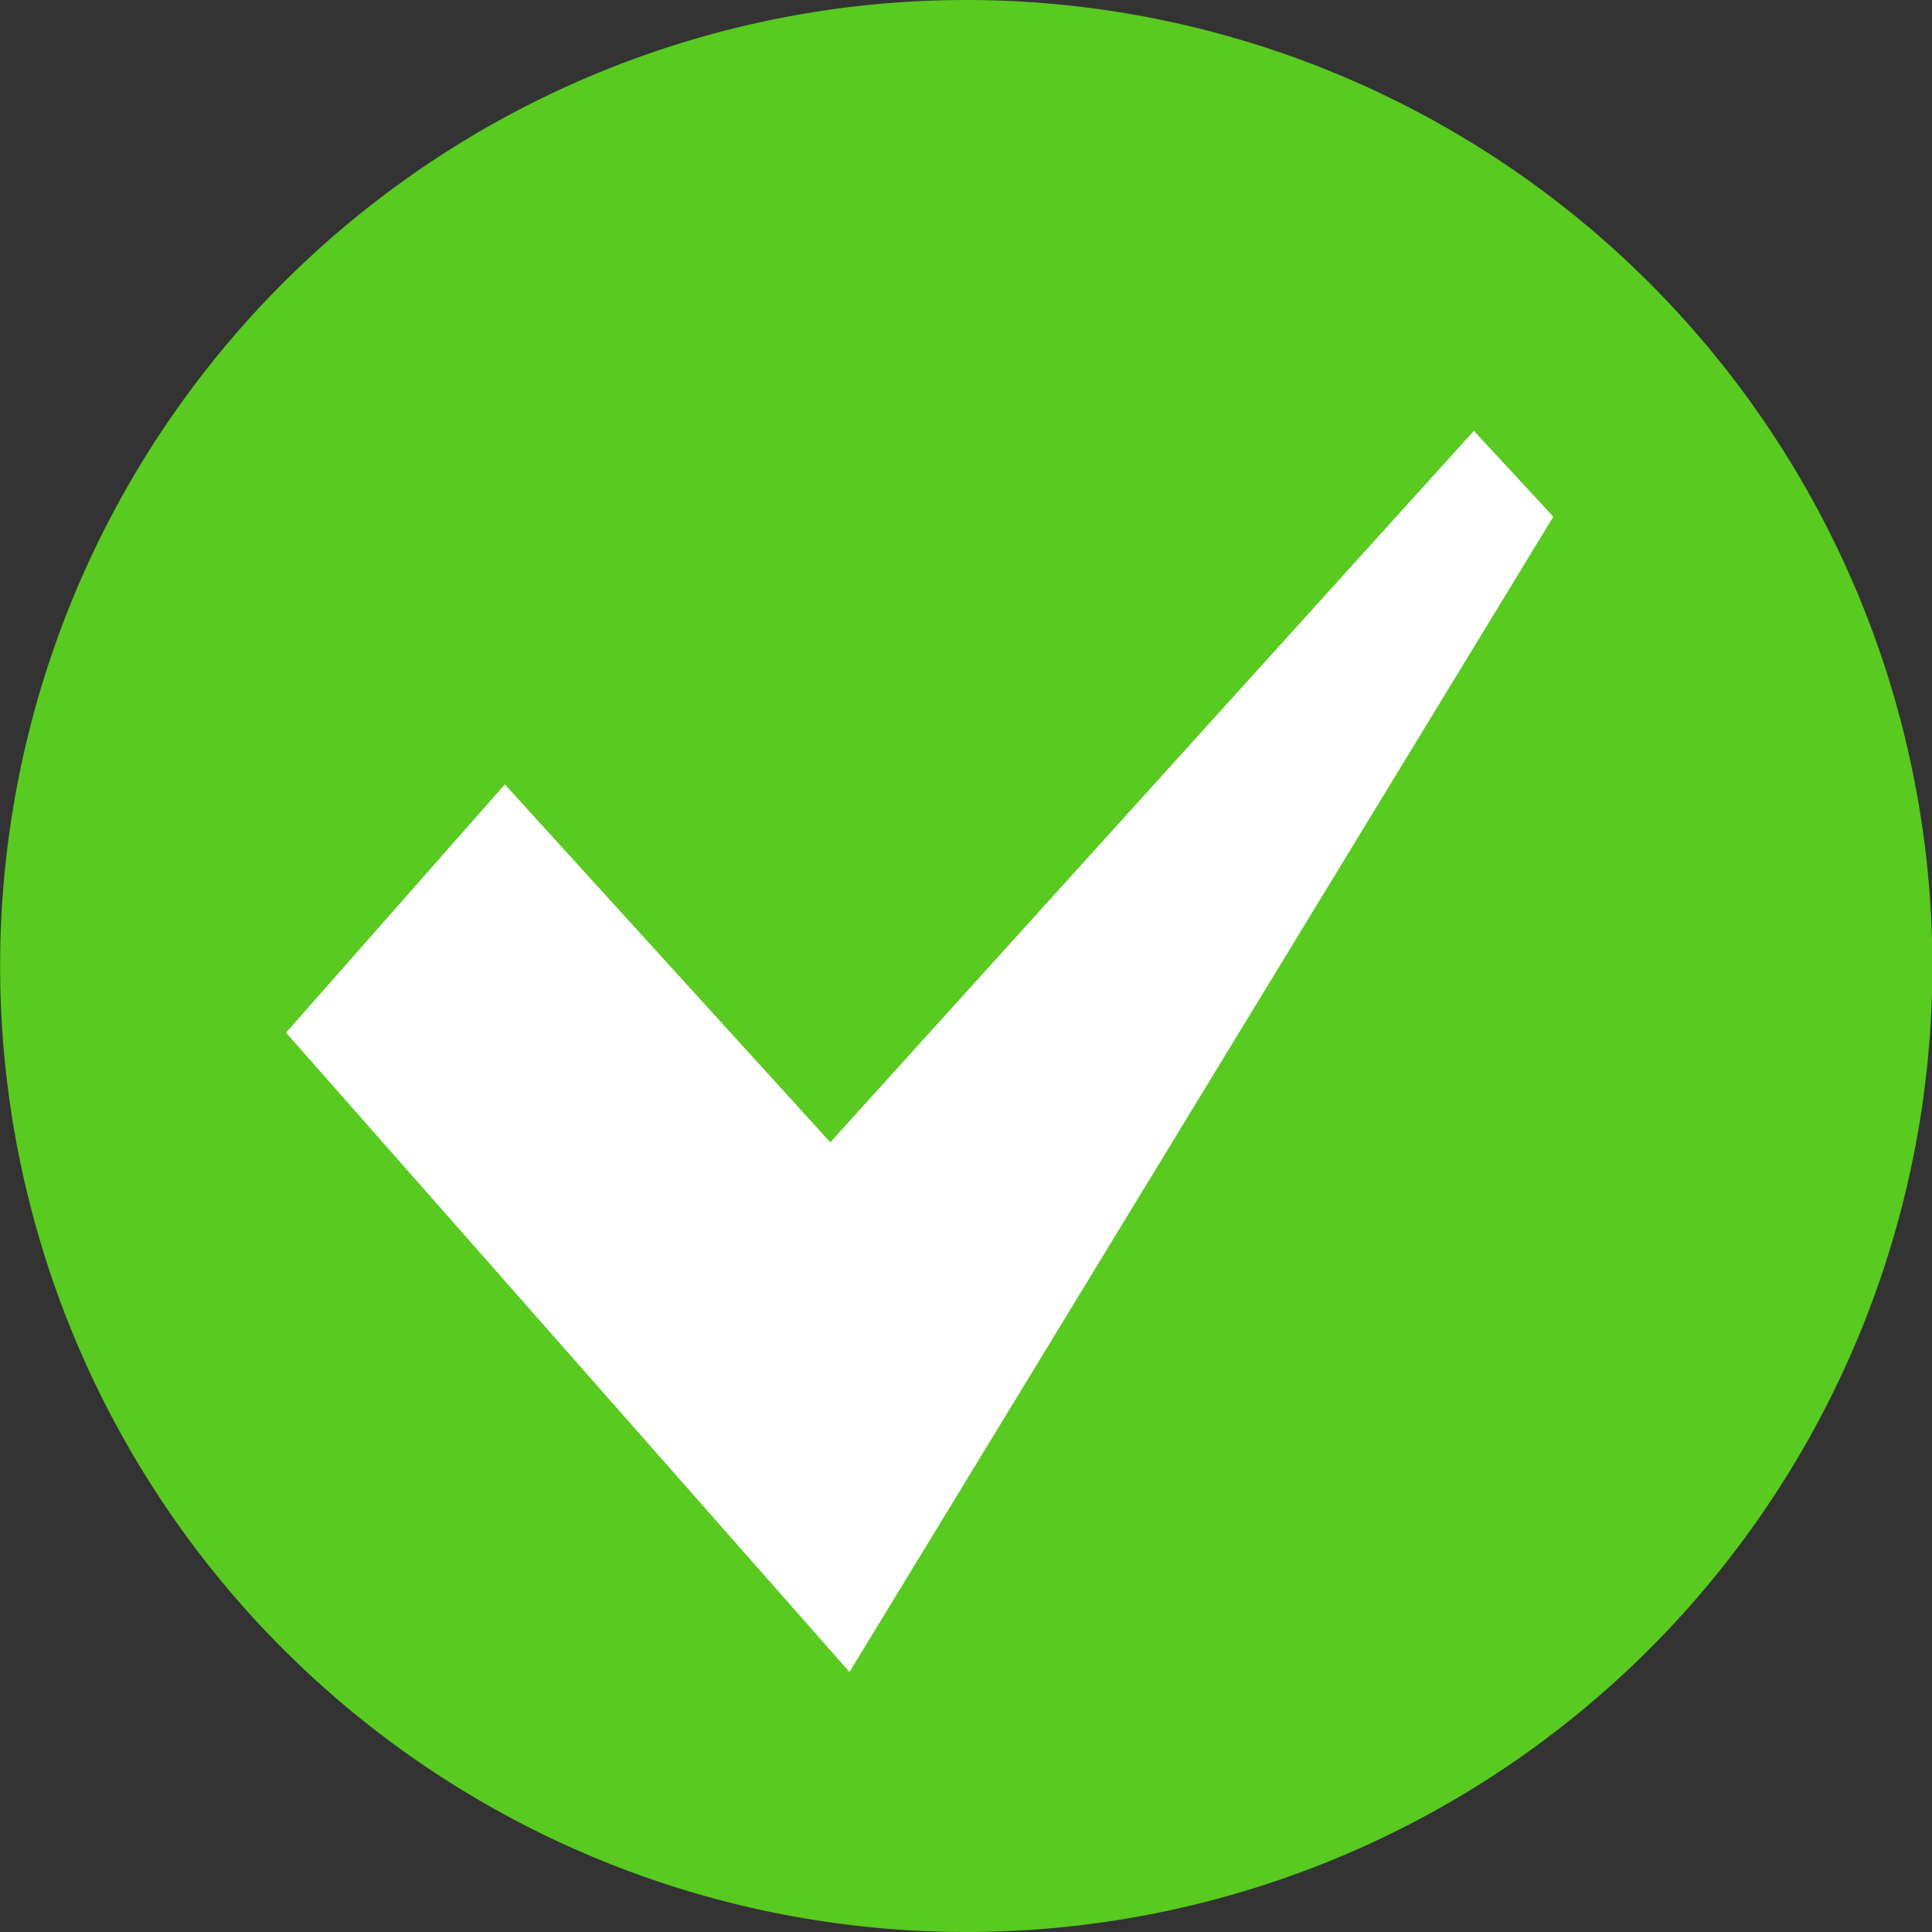 <?xml version="1.0" encoding="UTF-8" standalone="no"?>
<!-- Created with Inkscape (http://www.inkscape.org/) -->

<svg
   xmlns:dc="http://purl.org/dc/elements/1.1/"
   xmlns:cc="http://creativecommons.org/ns#"
   xmlns:rdf="http://www.w3.org/1999/02/22-rdf-syntax-ns#"
   xmlns:svg="http://www.w3.org/2000/svg"
   xmlns="http://www.w3.org/2000/svg"
   xmlns:xlink="http://www.w3.org/1999/xlink"
   xmlns:sodipodi="http://sodipodi.sourceforge.net/DTD/sodipodi-0.dtd"
   xmlns:inkscape="http://www.inkscape.org/namespaces/inkscape"
   width="16"
   height="16"
   id="svg2"
   sodipodi:version="0.32"
   inkscape:version="0.48.1 "
   version="1.0"
   inkscape:export-filename="L:\projects\rezonator2\img\test_fail_16.png"
   inkscape:export-xdpi="90"
   inkscape:export-ydpi="90"
   sodipodi:docname="ok.svg"
   inkscape:output_extension="org.inkscape.output.svg.inkscape"
   style="display:inline">
  <rect width="100%" height="100%" fill="#333333" stroke="none"/>
  <defs
     id="defs4">
    <linearGradient
       id="linearGradient3159">
      <stop
         style="stop-color:#ff2720;stop-opacity:1;"
         offset="0"
         id="stop3161" />
      <stop
         style="stop-color:#da3636;stop-opacity:1;"
         offset="1"
         id="stop3163" />
    </linearGradient>
    <inkscape:perspective
       sodipodi:type="inkscape:persp3d"
       inkscape:vp_x="0 : 526.18109 : 1"
       inkscape:vp_y="0 : 1000 : 0"
       inkscape:vp_z="744.09448 : 526.18109 : 1"
       inkscape:persp3d-origin="372.04724 : 350.78739 : 1"
       id="perspective10" />
    <linearGradient
       inkscape:collect="always"
       xlink:href="#linearGradient3763"
       id="linearGradient3769"
       x1="10.777"
       y1="1.117"
       x2="5.068"
       y2="14.485"
       gradientUnits="userSpaceOnUse" />
    <linearGradient
       id="linearGradient3763">
      <stop
         style="stop-color:#00fc00;stop-opacity:1;"
         offset="0"
         id="stop3765" />
      <stop
         style="stop-color:#00d49b;stop-opacity:1;"
         offset="1"
         id="stop3767" />
    </linearGradient>
    <linearGradient
       inkscape:collect="always"
       xlink:href="#linearGradient3755"
       id="linearGradient3761"
       x1="14.049"
       y1="1.844"
       x2="4.098"
       y2="13.896"
       gradientUnits="userSpaceOnUse" />
    <linearGradient
       id="linearGradient3755">
      <stop
         style="stop-color:#007100;stop-opacity:1;"
         offset="0"
         id="stop3757" />
      <stop
         style="stop-color:#004900;stop-opacity:1;"
         offset="1"
         id="stop3759" />
    </linearGradient>
  </defs>
  <sodipodi:namedview
     id="base"
     pagecolor="#ffffff"
     bordercolor="#666666"
     borderopacity="1.0"
     gridtolerance="10000"
     guidetolerance="10"
     objecttolerance="10"
     inkscape:pageopacity="0.0"
     inkscape:pageshadow="2"
     inkscape:zoom="29.34375"
     inkscape:cx="9.5543659"
     inkscape:cy="4.8456227"
     inkscape:document-units="px"
     inkscape:current-layer="svg2"
     showgrid="true"
     inkscape:window-width="1920"
     inkscape:window-height="1018"
     inkscape:window-x="-8"
     inkscape:window-y="-8"
     inkscape:snap-global="false"
     inkscape:window-maximized="1">
    <inkscape:grid
       type="xygrid"
       id="grid2383"
       visible="true"
       enabled="true"
       empspacing="5"
       snapvisiblegridlinesonly="true" />
  </sodipodi:namedview>
  <path
     sodipodi:type="arc"
     style="fill:#58ca20;fill-opacity:1;fill-rule:nonzero;stroke:none;display:inline"
     id="path3157"
     sodipodi:cx="8.5"
     sodipodi:cy="10"
     sodipodi:rx="4.5"
     sodipodi:ry="4"
     d="m 13,10 a 4.5,4 0 1 1 -9,0 4.5,4 0 1 1 9,0 z"
     transform="matrix(1.778,0,0,2,-7.111,-12)" />
  <path
     style="fill:#ffffff;fill-opacity:1;stroke:none;display:inline"
     d="M 2.369,8.552 7.035,13.847 12.864,4.279 12.206,3.568 6.876,9.46 4.181,6.496 z"
     id="path2985"
     inkscape:connector-curvature="0"
     sodipodi:nodetypes="ccccccc" />
</svg>
